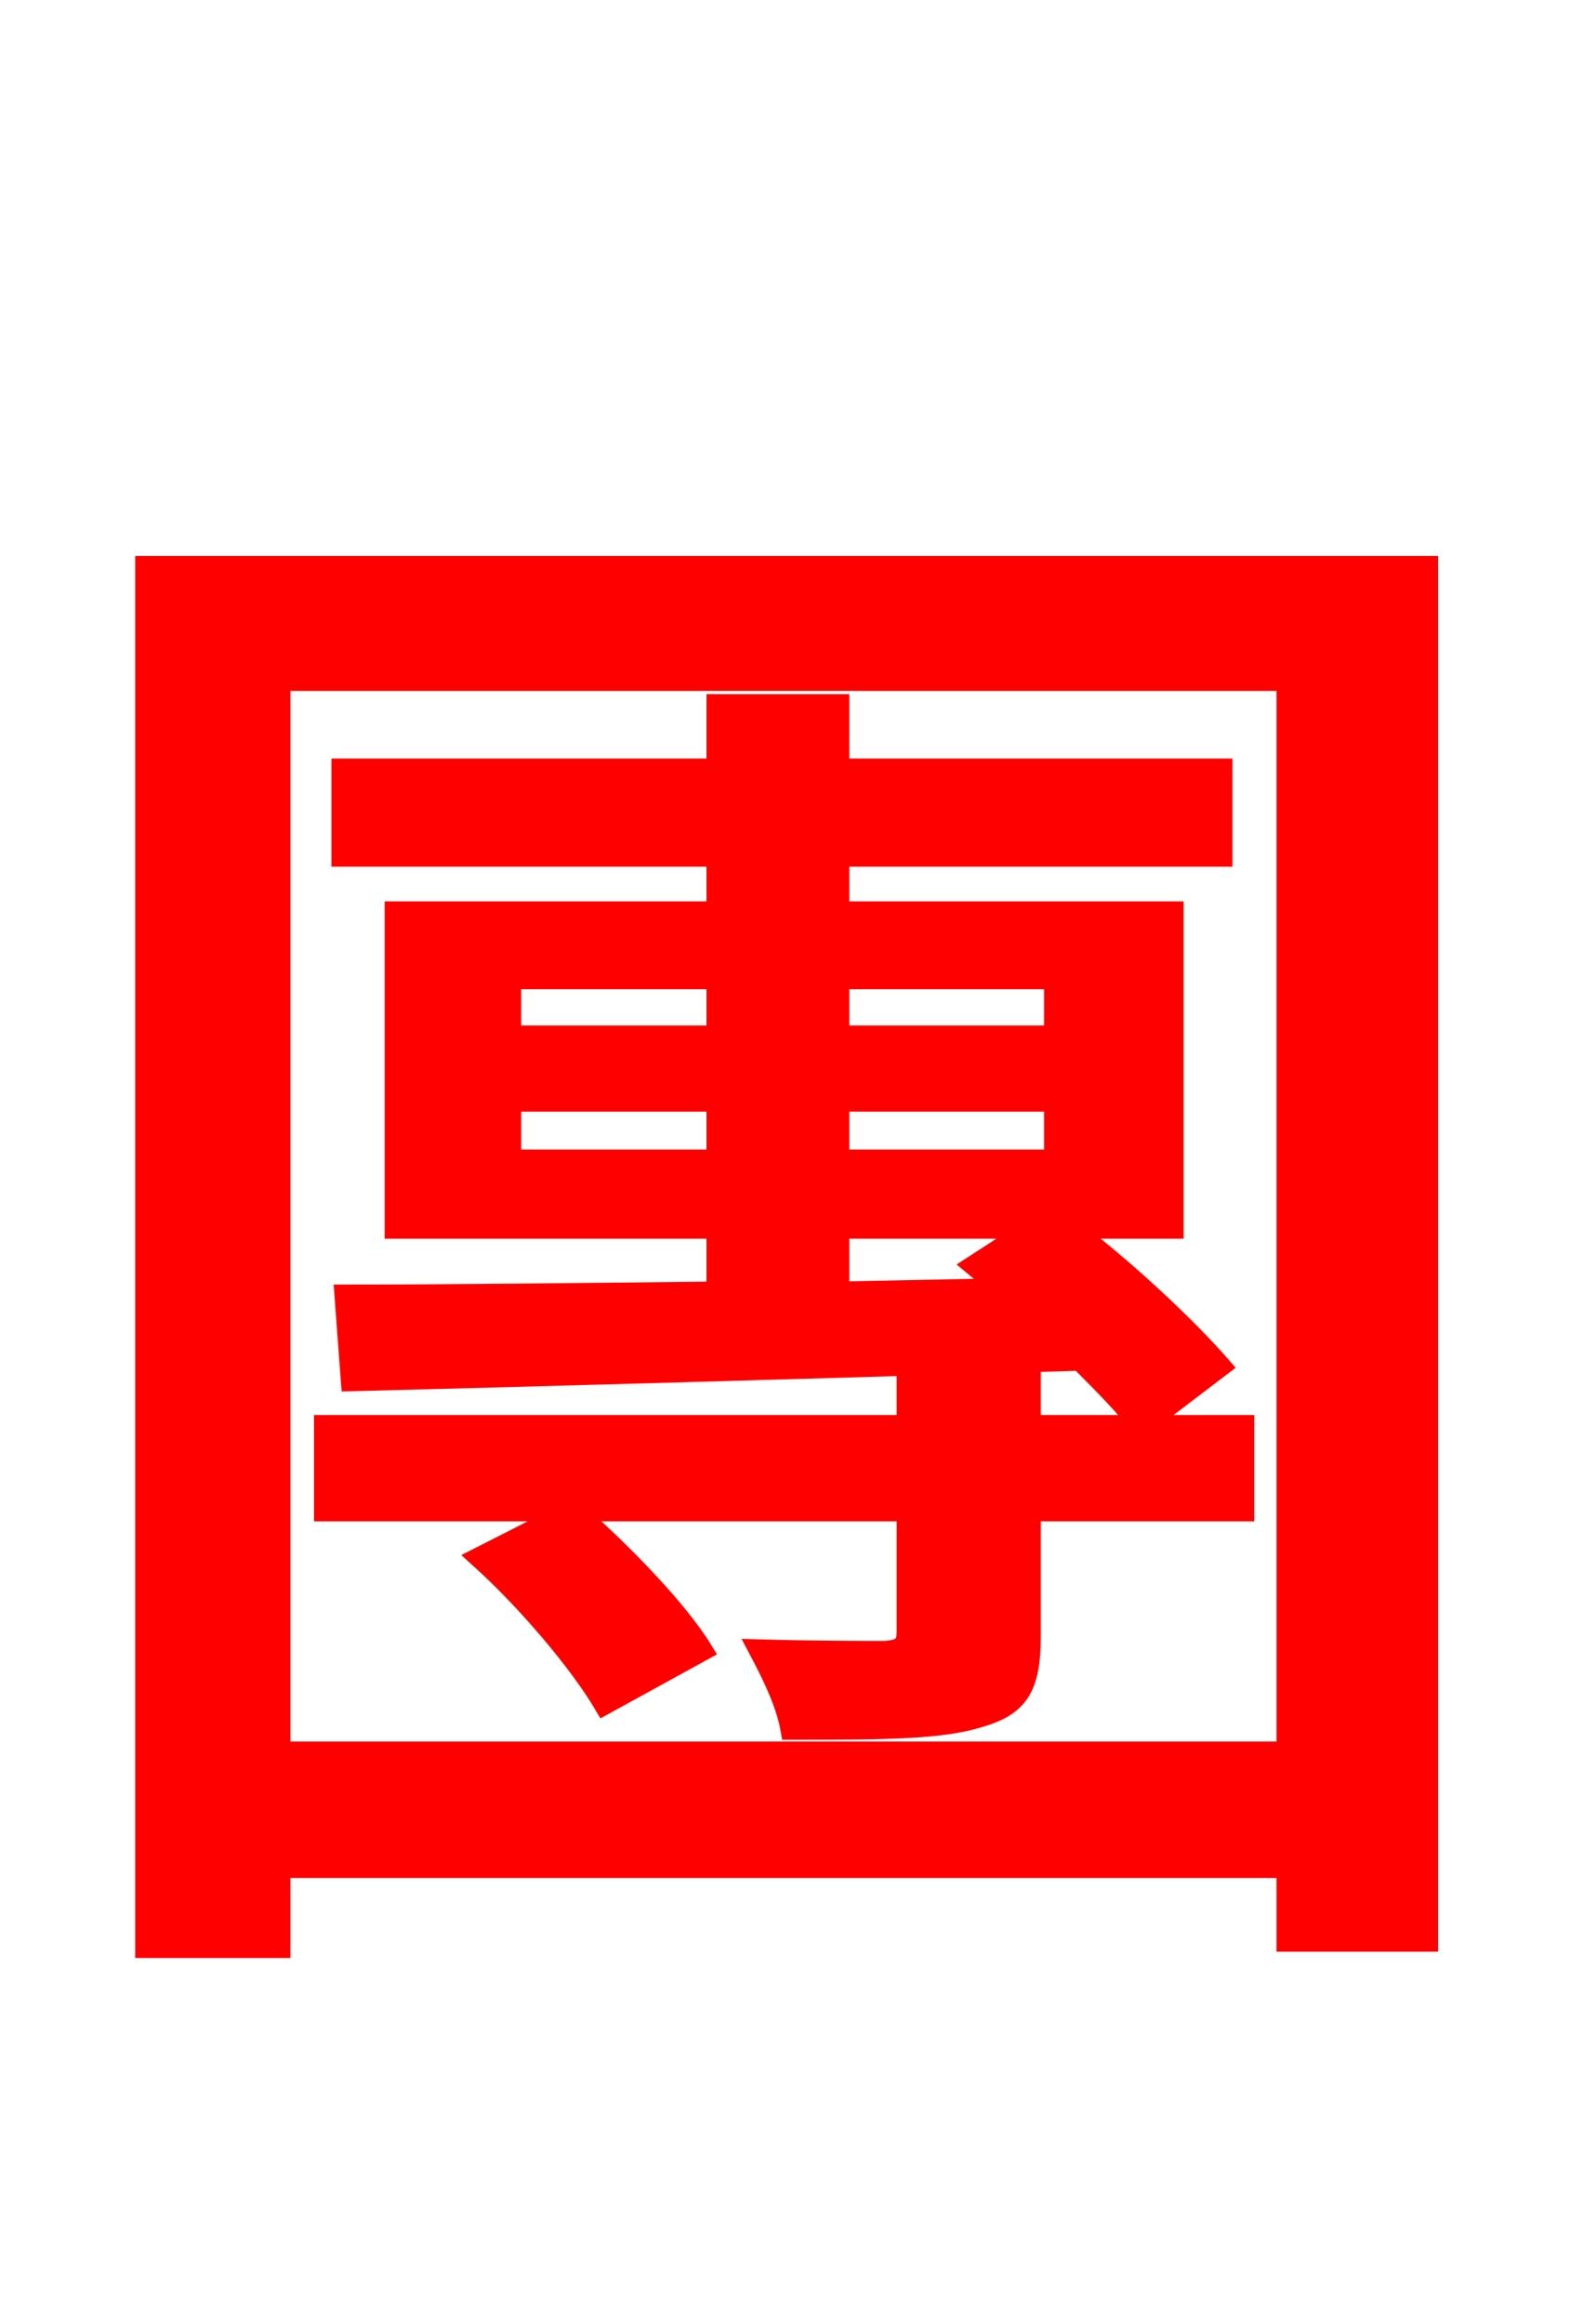 <svg xmlns="http://www.w3.org/2000/svg" xmlns:xlink="http://www.w3.org/1999/xlink" width="72" height="106.56"><path fill="red" stroke="red" d="M32.18 75.67C31.03 73.80 28.44 71.14 26.28 69.26L22.03 71.42C24.19 73.37 26.57 76.18 27.72 78.12ZM38.45 59.26L38.45 56.30L47.38 56.30L44.71 58.03C45.14 58.39 45.58 58.75 46.01 59.11ZM23.40 53.21L23.40 50.47L32.90 50.47L32.90 53.21ZM23.40 44.86L32.90 44.86L32.90 47.52L23.40 47.52ZM48.38 44.86L48.38 47.52L38.45 47.52L38.45 44.86ZM38.45 53.21L38.45 50.47L48.38 50.47L48.38 53.21ZM53.78 56.30L53.78 41.83L38.45 41.83L38.45 39.24L56.02 39.24L56.02 35.28L38.45 35.28L38.45 32.33L32.90 32.33L32.90 35.28L15.70 35.28L15.70 39.24L32.90 39.24L32.90 41.83L18.14 41.83L18.14 56.30L32.90 56.30L32.90 59.26C26.50 59.33 20.59 59.40 15.84 59.40L16.13 63.29C24.98 63.07 37.30 62.71 49.54 62.35C50.62 63.43 51.62 64.44 52.34 65.38L55.94 62.64C54.43 60.91 51.62 58.25 49.03 56.30ZM57.02 65.38L47.23 65.38L47.23 63.00L41.62 63.00L41.62 65.38L14.90 65.38L14.90 69.26L41.62 69.26L41.62 74.81C41.62 75.46 41.40 75.67 40.61 75.74C39.89 75.74 37.30 75.74 34.85 75.67C35.42 76.75 36.07 78.05 36.29 79.27C40.46 79.27 43.13 79.27 44.93 78.70C46.66 78.19 47.23 77.40 47.23 75.02L47.23 69.26L57.02 69.26ZM12.82 80.35L12.82 31.18L59.04 31.18L59.04 80.35ZM6.70 25.99L6.70 89.28L12.82 89.28L12.82 85.61L59.04 85.61L59.04 88.99L65.45 88.99L65.45 25.99Z"/></svg>

